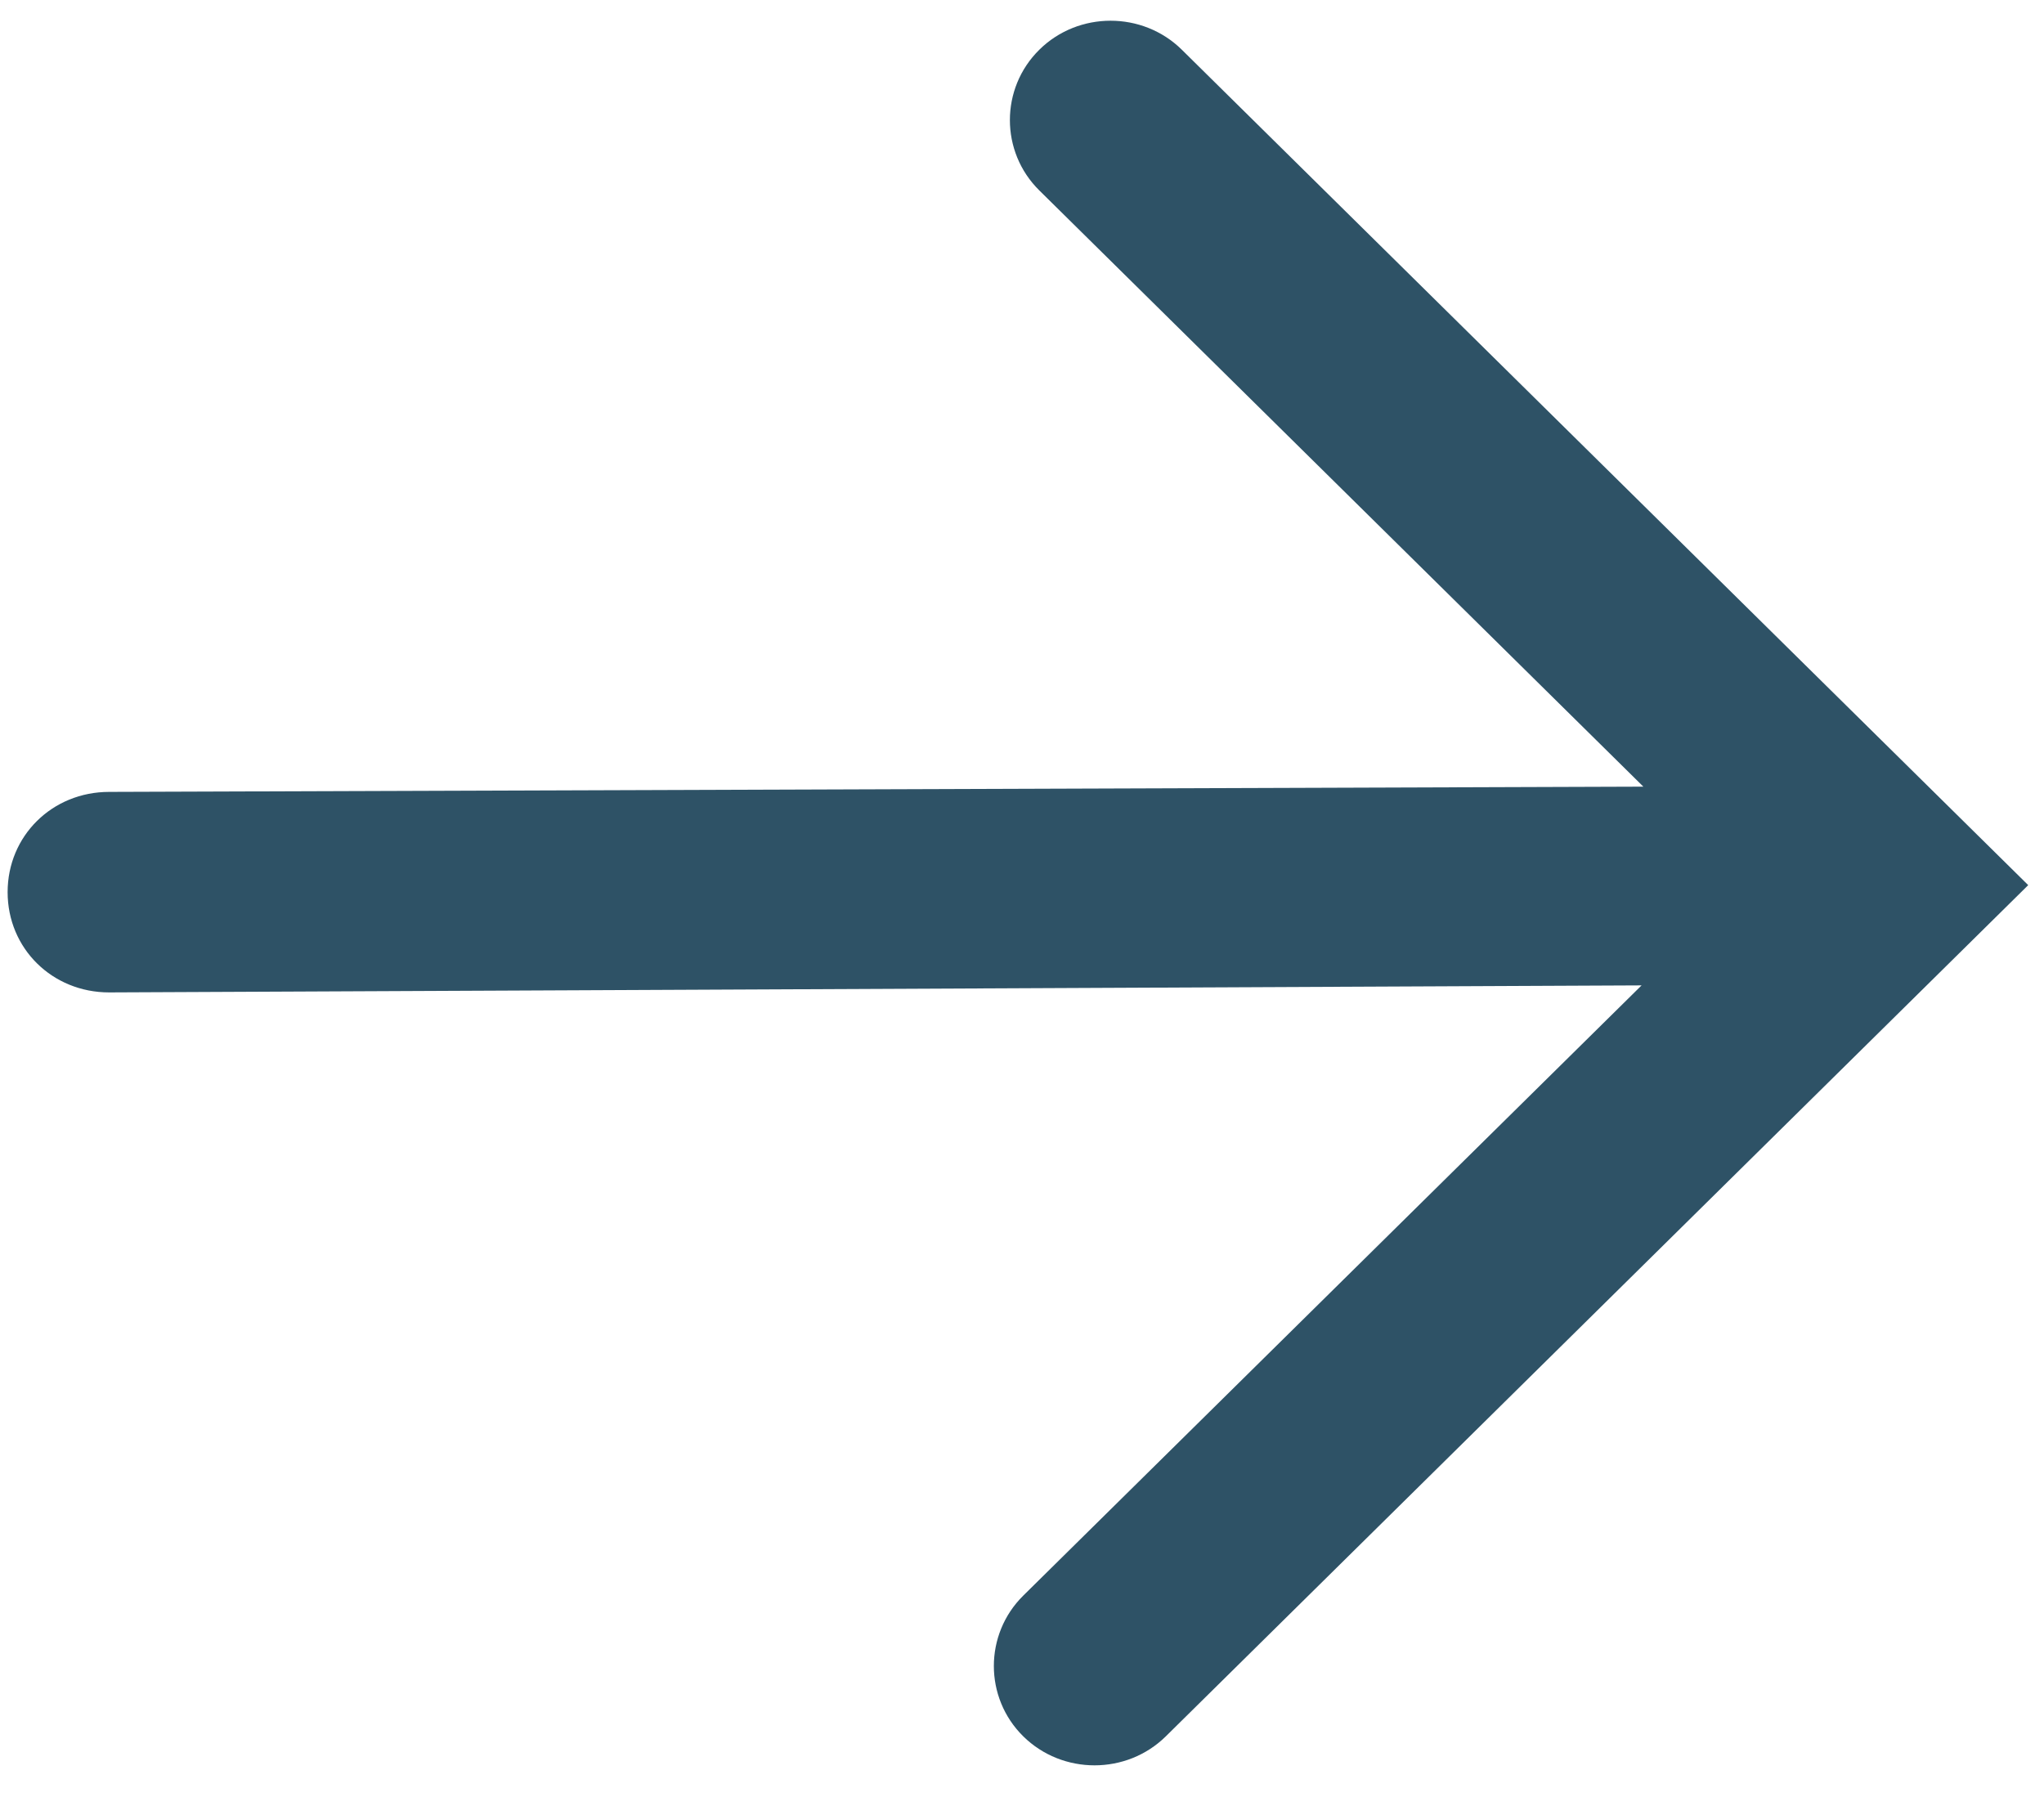 <?xml version="1.0" encoding="UTF-8"?>
<svg width="43px" height="38px" viewBox="0 0 43 38" version="1.1" xmlns="http://www.w3.org/2000/svg" xmlns:xlink="http://www.w3.org/1999/xlink">
    <!-- Generator: Sketch 52.5 (67469) - http://www.bohemiancoding.com/sketch -->
    <title>Path</title>
    <desc>Created with Sketch.</desc>
    <g id="Desktop" stroke="none" stroke-width="1" fill="none" fill-rule="evenodd">
        <g id="arrow-down" transform="translate(-2, -4)" fill="#2E5266">
            <g id="noun_Arrow_630089" transform="translate(23, 22.5) scale(-1, 1) translate(-23, -22.5) translate(0.5, 0.5)">
                <path d="M37.296,7.53 C36.459,6.693 35.142,6.701 34.294,7.549 L11.394,30.293 L11.51,12.438 C11.518,11.279 10.576,10.337 9.417,10.345 C8.259,10.352 7.304,11.307 7.297,12.465 L7.134,37.483 L32.625,37.317 C33.784,37.309 34.738,36.355 34.746,35.196 C34.754,34.038 33.812,33.096 32.653,33.103 L14.377,33.223 L37.277,10.532 C38.125,9.684 38.133,8.367 37.296,7.53 Z" id="Path" transform="translate(22.526, 22.195) rotate(45) translate(-22.526, -22.195) "></path>
            </g>
        </g>
    </g>
</svg>